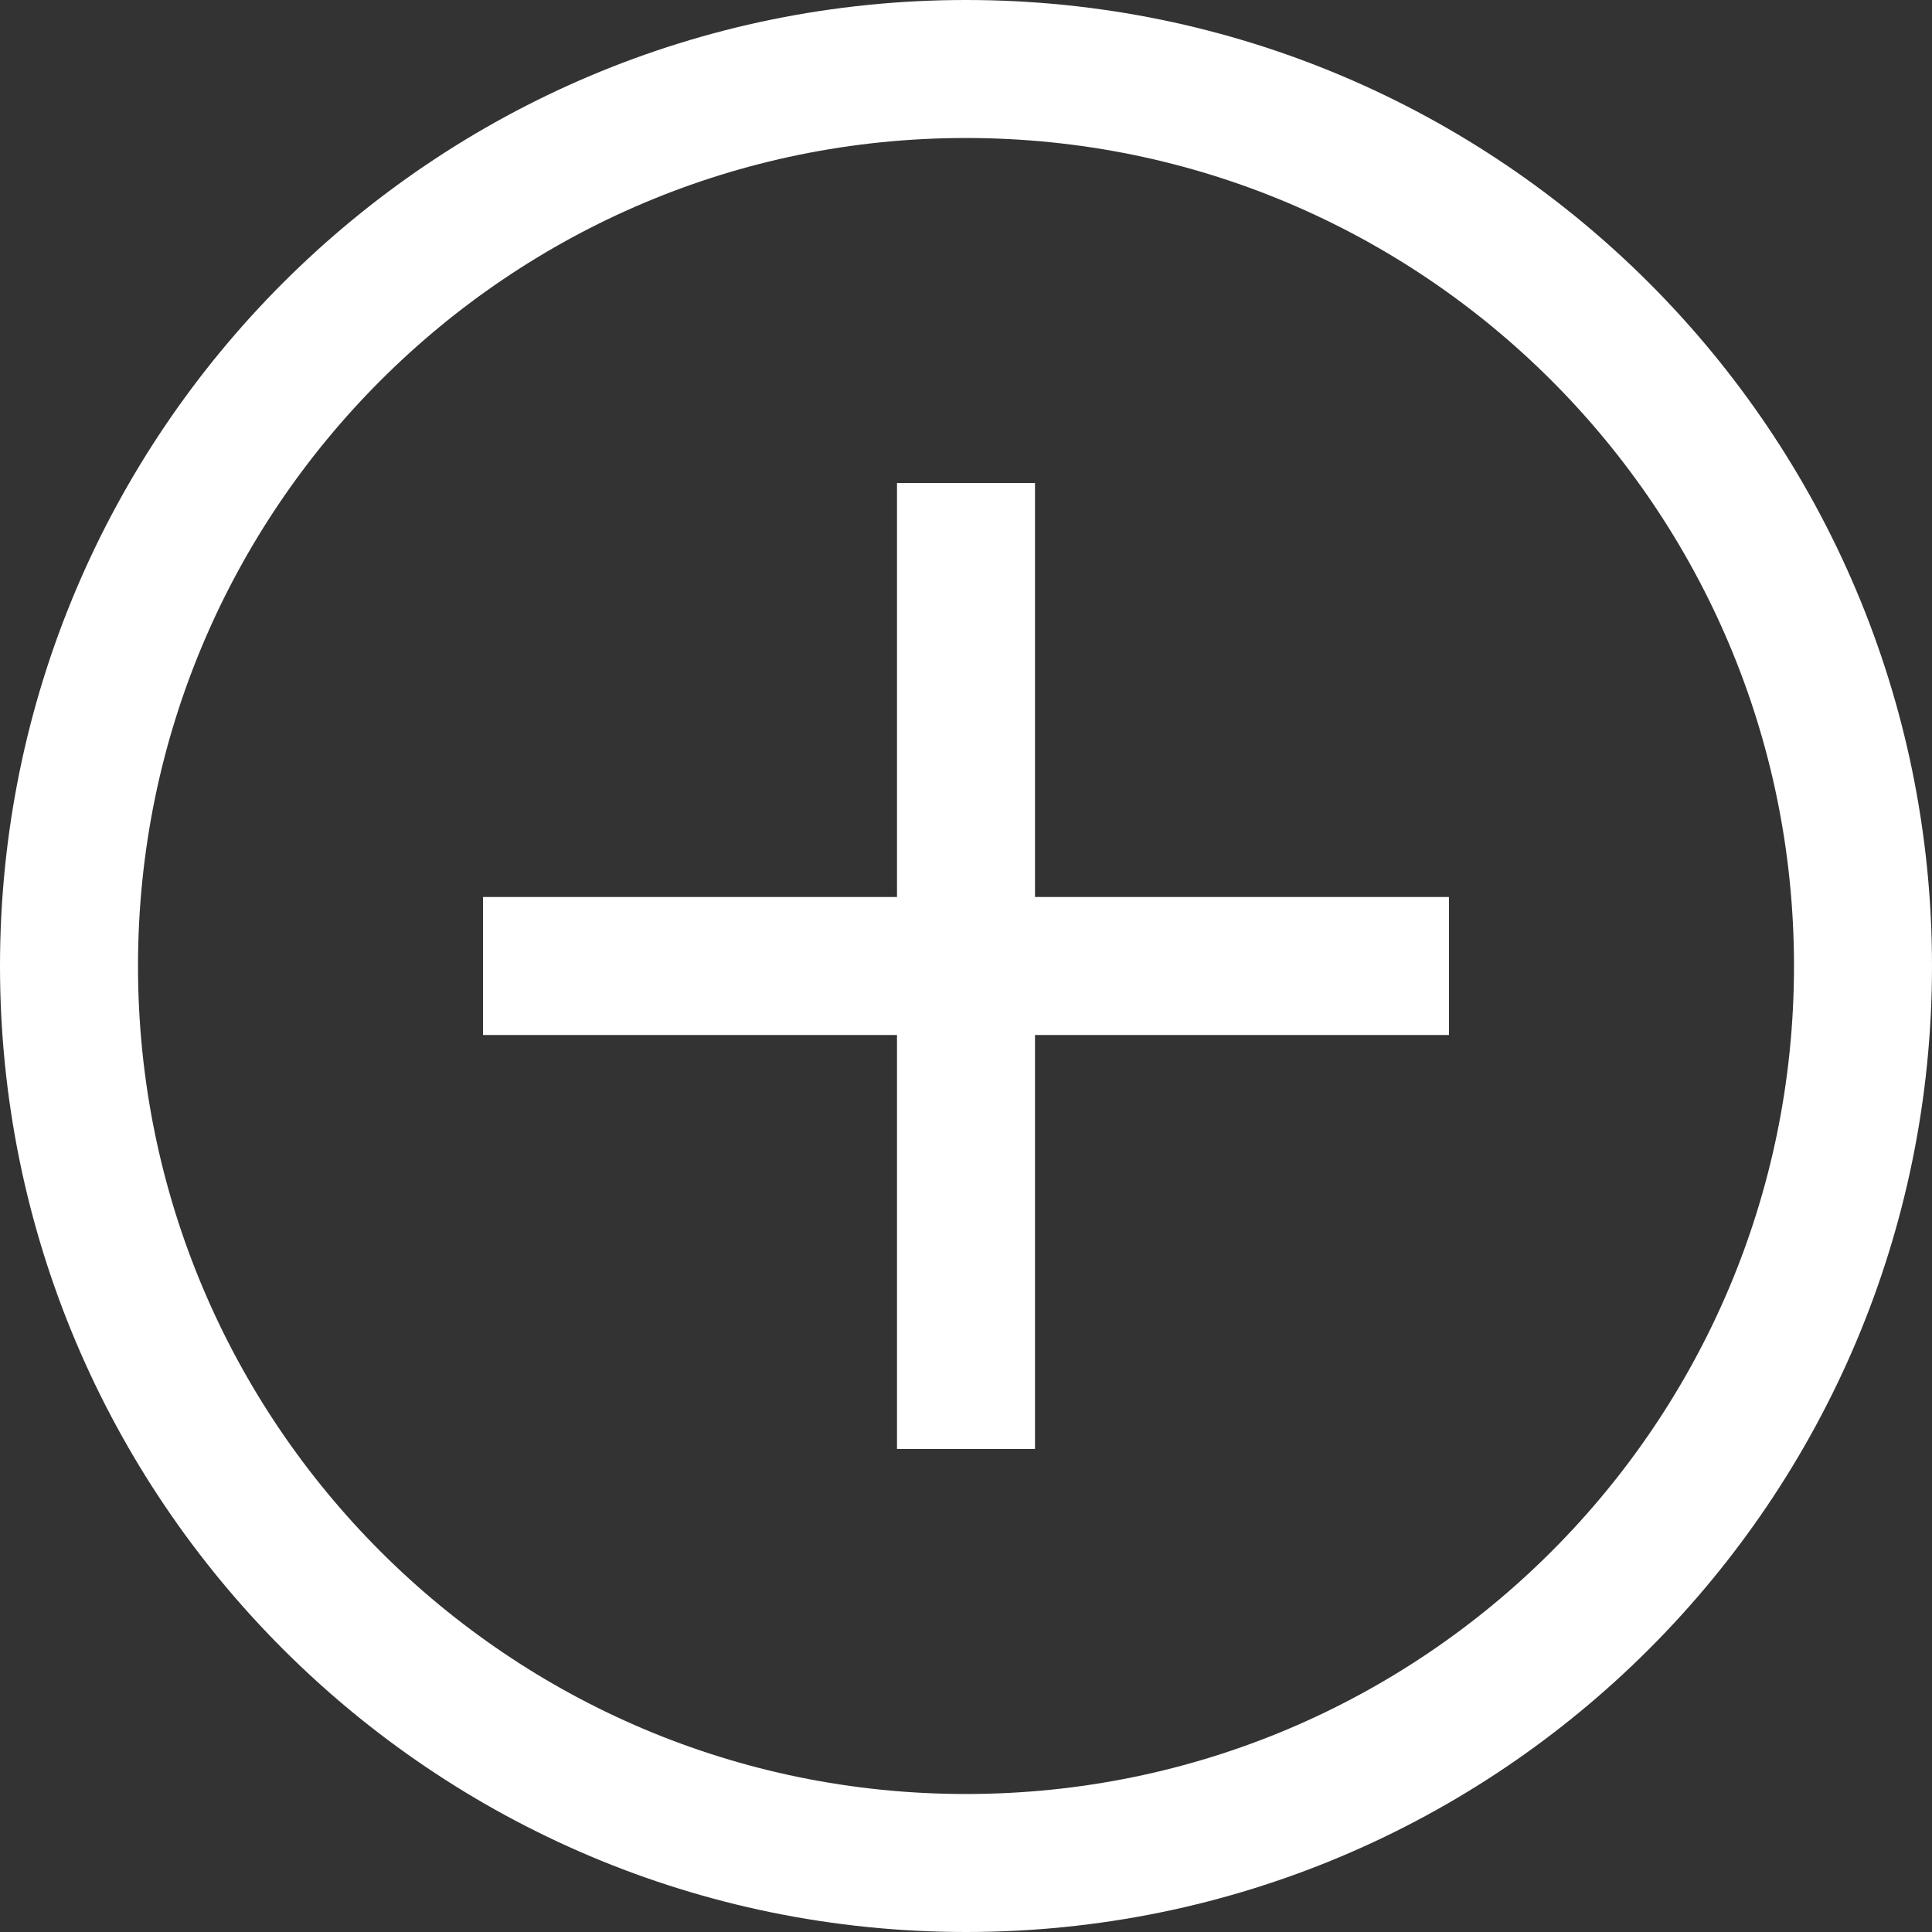 <?xml version="1.0" encoding="utf-8" ?>
<svg xmlns="http://www.w3.org/2000/svg" xmlns:xlink="http://www.w3.org/1999/xlink" width="28" height="28">
	<rect width="100%" height="100%" fill="#333333" stroke="none"/>
	<defs>
		<clipPath id="clip_0">
			<rect x="-70" y="-507" width="1280" height="4993" clip-rule="evenodd"/>
		</clipPath>
	</defs>
	<g clip-path="url(#clip_0)">
		<path fill="rgb(255,255,255)" stroke="none" transform="translate(13 7)" d="M0 0L2 0L2 14L0 14L0 0Z"/>
	</g>
	<defs>
		<clipPath id="clip_1">
			<rect x="-70" y="-507" width="1280" height="4993" clip-rule="evenodd"/>
		</clipPath>
	</defs>
	<g clip-path="url(#clip_1)">
		<path fill="rgb(255,255,255)" stroke="none" transform="matrix(-4.37114e-08 1 -1 -4.37114e-08 21 13)" d="M0 0L2 0L2 14L0 14L0 0Z"/>
	</g>
	<defs>
		<clipPath id="clip_2">
			<path d="M28 14C28 21.732 21.732 28 14 28C6.268 28 0 21.732 0 14C0 6.268 6.268 0 14 0C21.732 0 28 6.268 28 14Z" clip-rule="evenodd"/>
		</clipPath>
	</defs>
	<g clip-path="url(#clip_2)">
		<path fill="none" stroke="rgb(255,255,255)" stroke-width="4" stroke-miterlimit="4" d="M14 28C21.732 28 28 21.732 28 14C28 6.268 21.732 0 14 0C6.268 0 0 6.268 0 14C0 21.732 6.268 28 14 28Z"/>
	</g>

</svg>